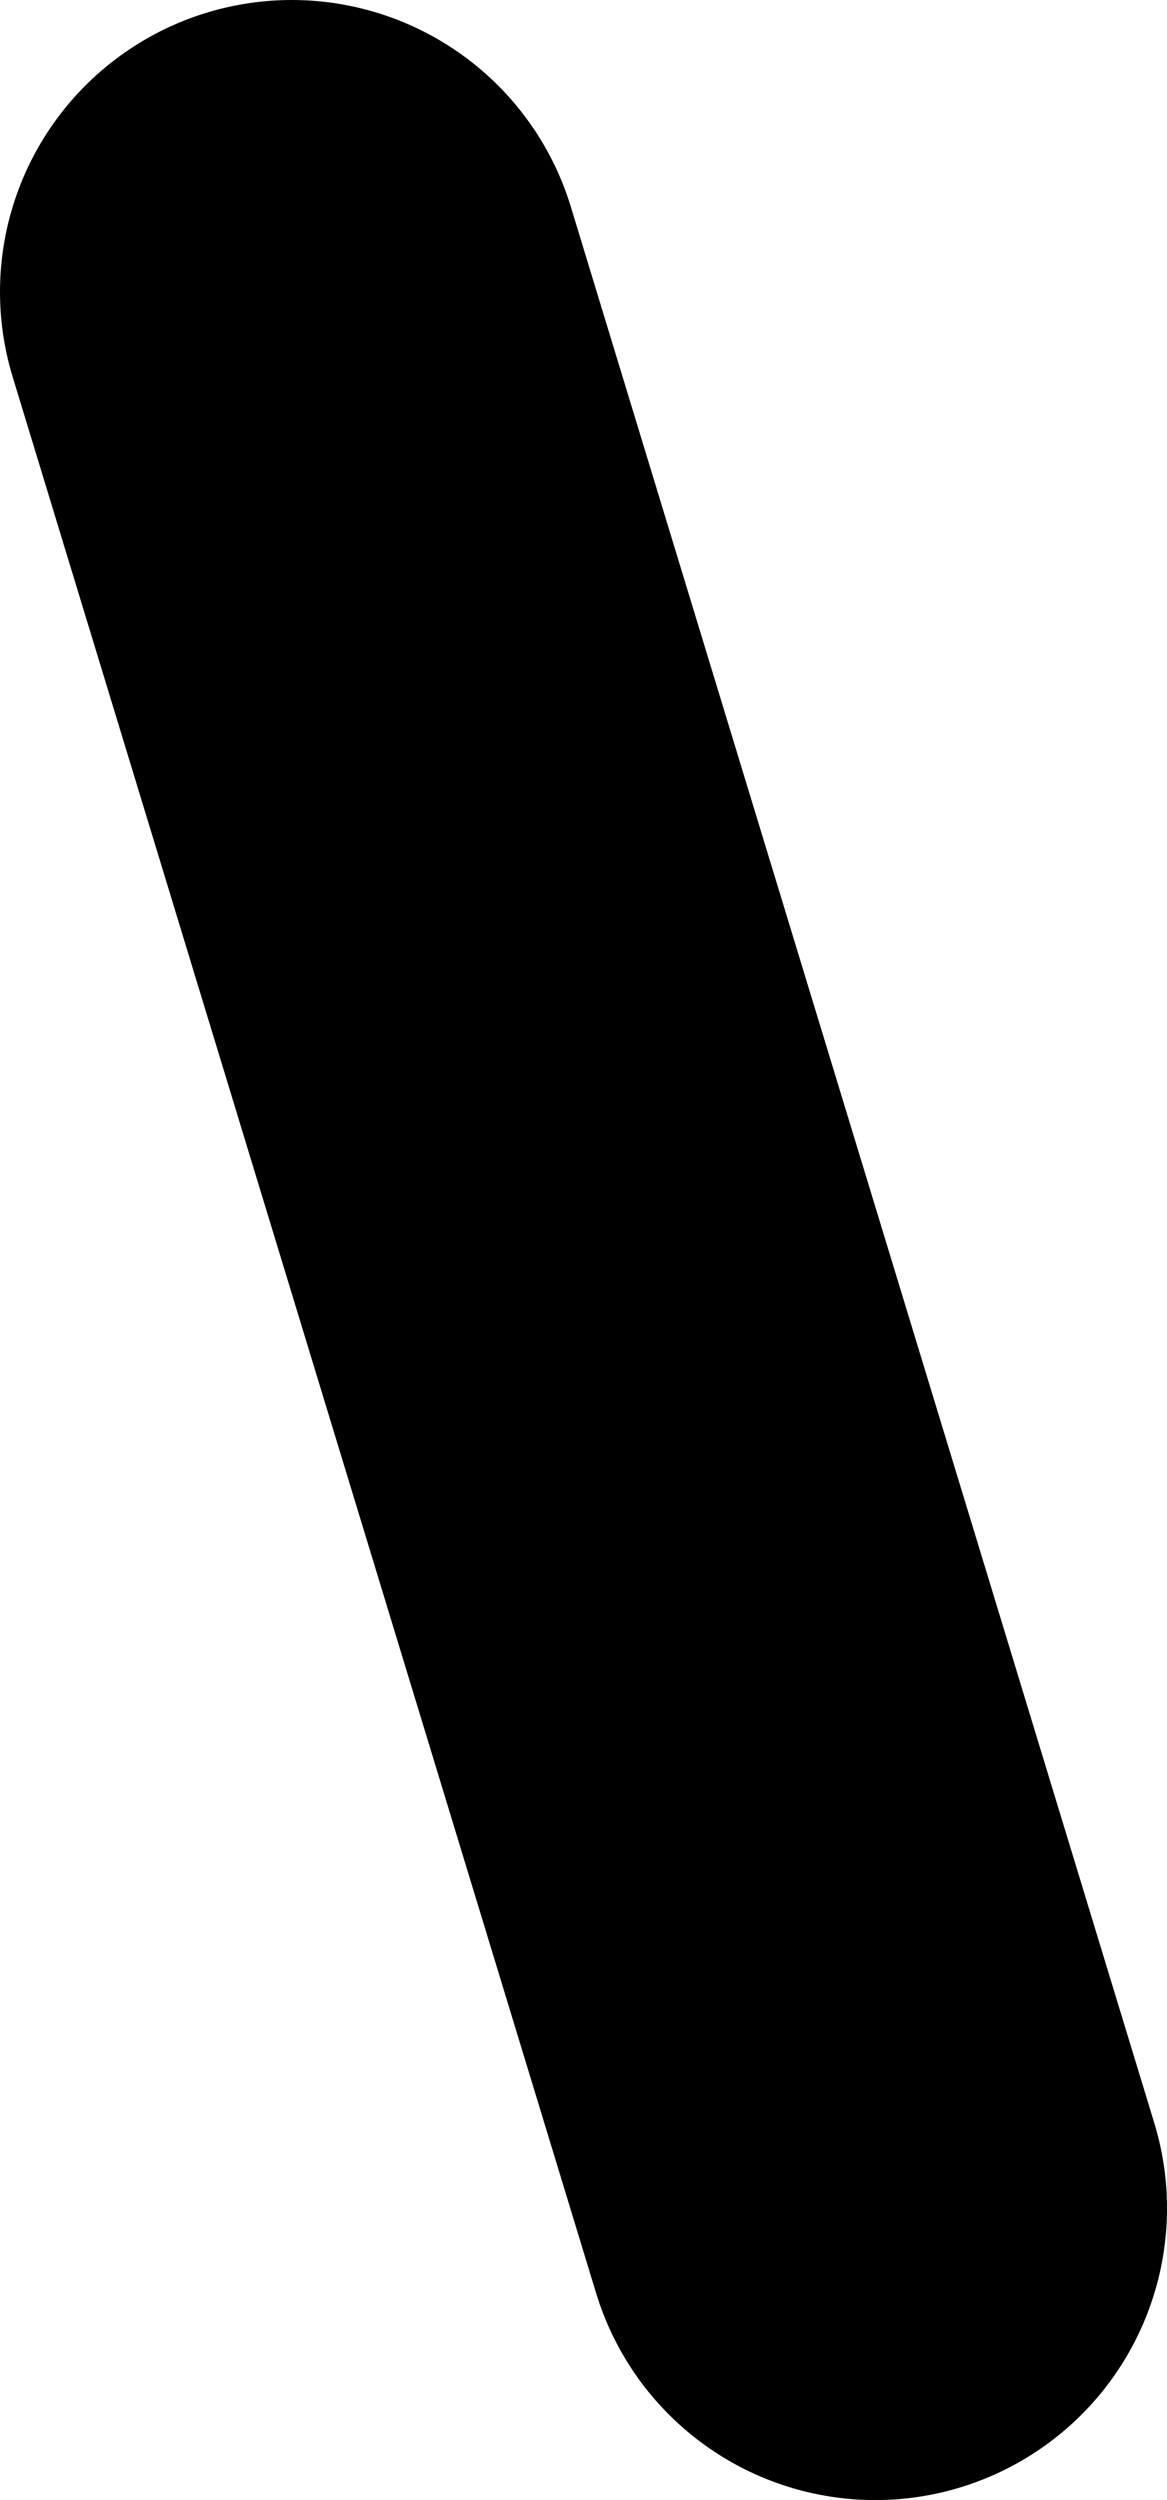 <?xml version="1.0" encoding="UTF-8" standalone="no"?>
<svg xmlns:ffdec="https://www.free-decompiler.com/flash" xmlns:xlink="http://www.w3.org/1999/xlink" ffdec:objectType="shape" height="12.85px" width="6.0px" xmlns="http://www.w3.org/2000/svg">
  <g transform="matrix(1.0, 0.0, 0.0, 1.0, -17.5, 16.45)">
    <path d="M22.0 -5.1 L19.0 -14.95" fill="none" stroke="#000000" stroke-linecap="round" stroke-linejoin="round" stroke-width="3.0"/>
  </g>
</svg>
